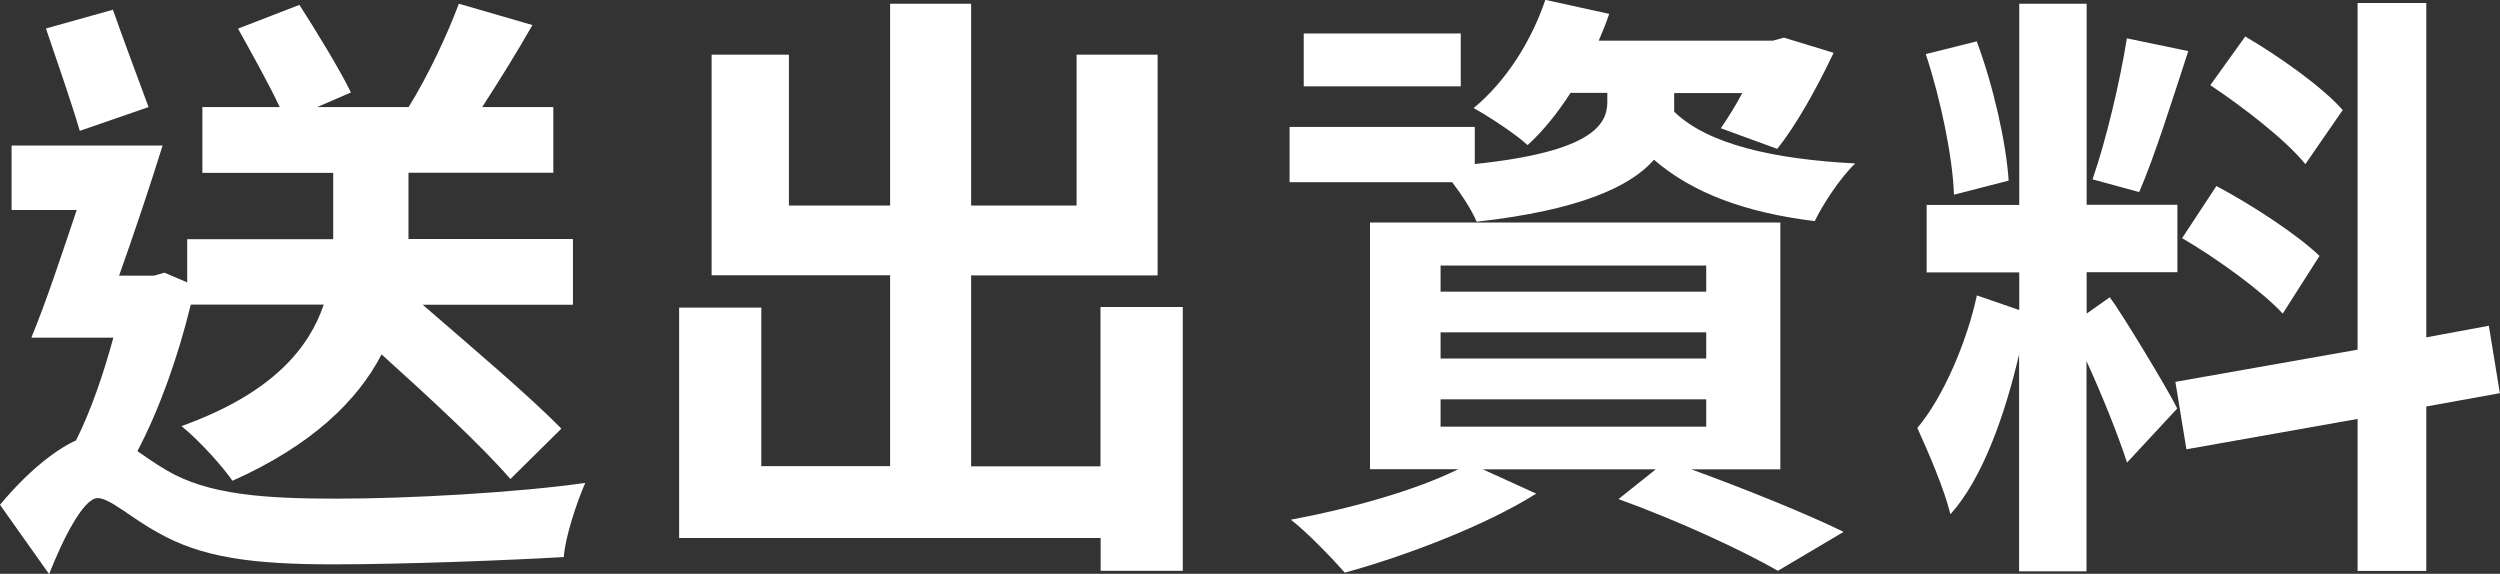 <?xml version="1.0" encoding="UTF-8"?>
<svg id="_圖層_2" data-name="圖層 2" xmlns="http://www.w3.org/2000/svg" viewBox="0 0 174.67 40.09">
  <rect x="0" y="0" width="174.67" height="40.09" fill="#333333" stroke="none"/>
  <defs>
    <style>
      .cls-1 {
        fill: #fff;
      }
    </style>
  </defs>
  <g id="_圖層_1-2" data-name="圖層 1">
    <g>
      <path class="cls-1" d="M13.33,21.28c-.9,3.69-2.19,7.31-3.73,10.24,.56,.38,1.2,.85,2.01,1.32,2.91,1.74,6.9,2,11.92,2s12.6-.42,17.36-1.1c-.6,1.36-1.41,3.82-1.5,5.18-3.56,.21-11.06,.51-16.07,.51-5.7,0-9.26-.47-12.34-2.25-1.8-.98-3.3-2.38-4.16-2.38-.99,0-2.44,2.89-3.39,5.31l-3.43-4.84c1.8-2.17,3.73-3.78,5.31-4.5,1.03-2.04,1.93-4.67,2.61-7.18H2.19c.99-2.38,2.1-5.73,3.17-8.92H.81v-4.5H11.36c-.9,2.89-2.01,6.2-3.04,9.09h2.44l.73-.21,1.59,.68v-3.02h10.2v-4.63H14.14V7.48h5.4c-.77-1.66-1.97-3.78-2.91-5.48L20.92,.34c1.2,1.87,2.83,4.54,3.6,6.12l-2.36,1.02h6.39c1.37-2.21,2.7-5.05,3.51-7.22l5.14,1.49c-1.11,1.95-2.36,3.95-3.51,5.73h4.97v4.59h-10.12v4.63h11.49v4.59h-10.5c3.43,2.97,7.5,6.41,9.69,8.66l-3.56,3.52c-1.93-2.25-5.61-5.65-9-8.71-1.67,3.23-4.89,6.37-10.42,8.83-.73-1.06-2.36-2.85-3.56-3.82,6.39-2.29,8.92-5.48,9.94-8.49H13.33ZM5.57,9.13c-.56-1.91-1.59-4.88-2.36-7.14L7.89,.68c.77,2.21,1.84,5.01,2.49,6.8l-4.8,1.66Z"/>
      <path class="cls-1" d="M82.64,21.45v18.43h-5.74v-2.29h-29.45V21.49h5.74v11.08h9v-13.34h-12.47V3.82h5.4V14.36h7.07V.26h5.66V14.36h7.37V3.82h5.66v15.42h-13.03v13.34h9.04v-11.13h5.74Z"/>
      <path class="cls-1" d="M116.98,7.81c2.31,2.25,6.86,3.31,12.64,3.61-1.03,.98-2.23,2.8-2.83,4.03-4.8-.59-8.53-1.95-11.23-4.29-1.63,1.87-5.19,3.53-12.39,4.33-.34-.81-1.03-1.87-1.71-2.76h-11.36v-3.86h12.94v2.59c8.19-.85,9.26-2.76,9.26-4.33v-.64h-2.57c-.9,1.4-1.93,2.68-3,3.65-.81-.76-2.7-2-3.77-2.59,2.27-1.87,4.03-4.67,5.01-7.56l4.46,.98c-.21,.64-.47,1.27-.73,1.87h12.17l.77-.21,3.47,1.06c-1.11,2.34-2.57,5.01-3.94,6.71l-3.94-1.44c.47-.68,1.03-1.57,1.5-2.46h-4.76v1.32Zm1.16,24.97c3.94,1.44,8.14,3.14,10.67,4.38l-4.59,2.72c-2.44-1.4-6.9-3.48-11.14-5.01l2.61-2.08h-12.09l3.73,1.7c-3.51,2.21-9.04,4.33-13.37,5.52-.86-.98-2.66-2.85-3.77-3.7,4.11-.76,8.7-2.04,11.7-3.53h-6.17V15.55h28.67v17.24h-6.26ZM102.06,6.03h-10.97V2.34h10.97v3.7Zm-1.41,14.35h18.56v-1.83h-18.56v1.83Zm0,4.67h18.56v-1.83h-18.56v1.83Zm0,4.76h18.56v-1.91h-18.56v1.91Z"/>
      <path class="cls-1" d="M147.41,20.77c.86,1.15,4.07,6.46,4.71,7.77l-3.51,3.78c-.6-1.87-1.76-4.76-2.83-7.09v14.69h-4.71v-15.16c-.99,4.25-2.57,8.71-4.8,11.17-.43-1.78-1.54-4.33-2.31-6.03,1.8-2.12,3.47-6.03,4.16-9.26l2.96,1.02v-2.63h-6.47v-4.71h6.47V.26h4.71V14.31h6.34v4.71h-6.34v2.89l1.63-1.15Zm-10.89-7.18c-.09-2.63-.94-6.71-1.97-9.81l3.56-.89c1.16,3.1,2.06,7.09,2.23,9.73l-3.81,.98Zm16.37-10.02c-1.11,3.4-2.36,7.39-3.43,9.85l-3.26-.89c.94-2.68,1.93-6.88,2.4-9.85l4.29,.89Zm16.63,24.85v11.47h-4.8v-10.62l-11.96,2.12-.77-4.71,12.73-2.25V.21h4.8V23.57l4.37-.81,.77,4.71-5.14,.93Zm-14.66-15.42c2.49,1.32,5.66,3.4,7.2,4.88l-2.57,4.03c-1.41-1.53-4.54-3.82-7.03-5.27l2.4-3.65Zm6.21-1.53c-1.33-1.66-4.29-3.95-6.64-5.52l2.44-3.4c2.4,1.4,5.44,3.57,6.81,5.14l-2.61,3.78Z"/>
    </g>
  </g>
</svg>